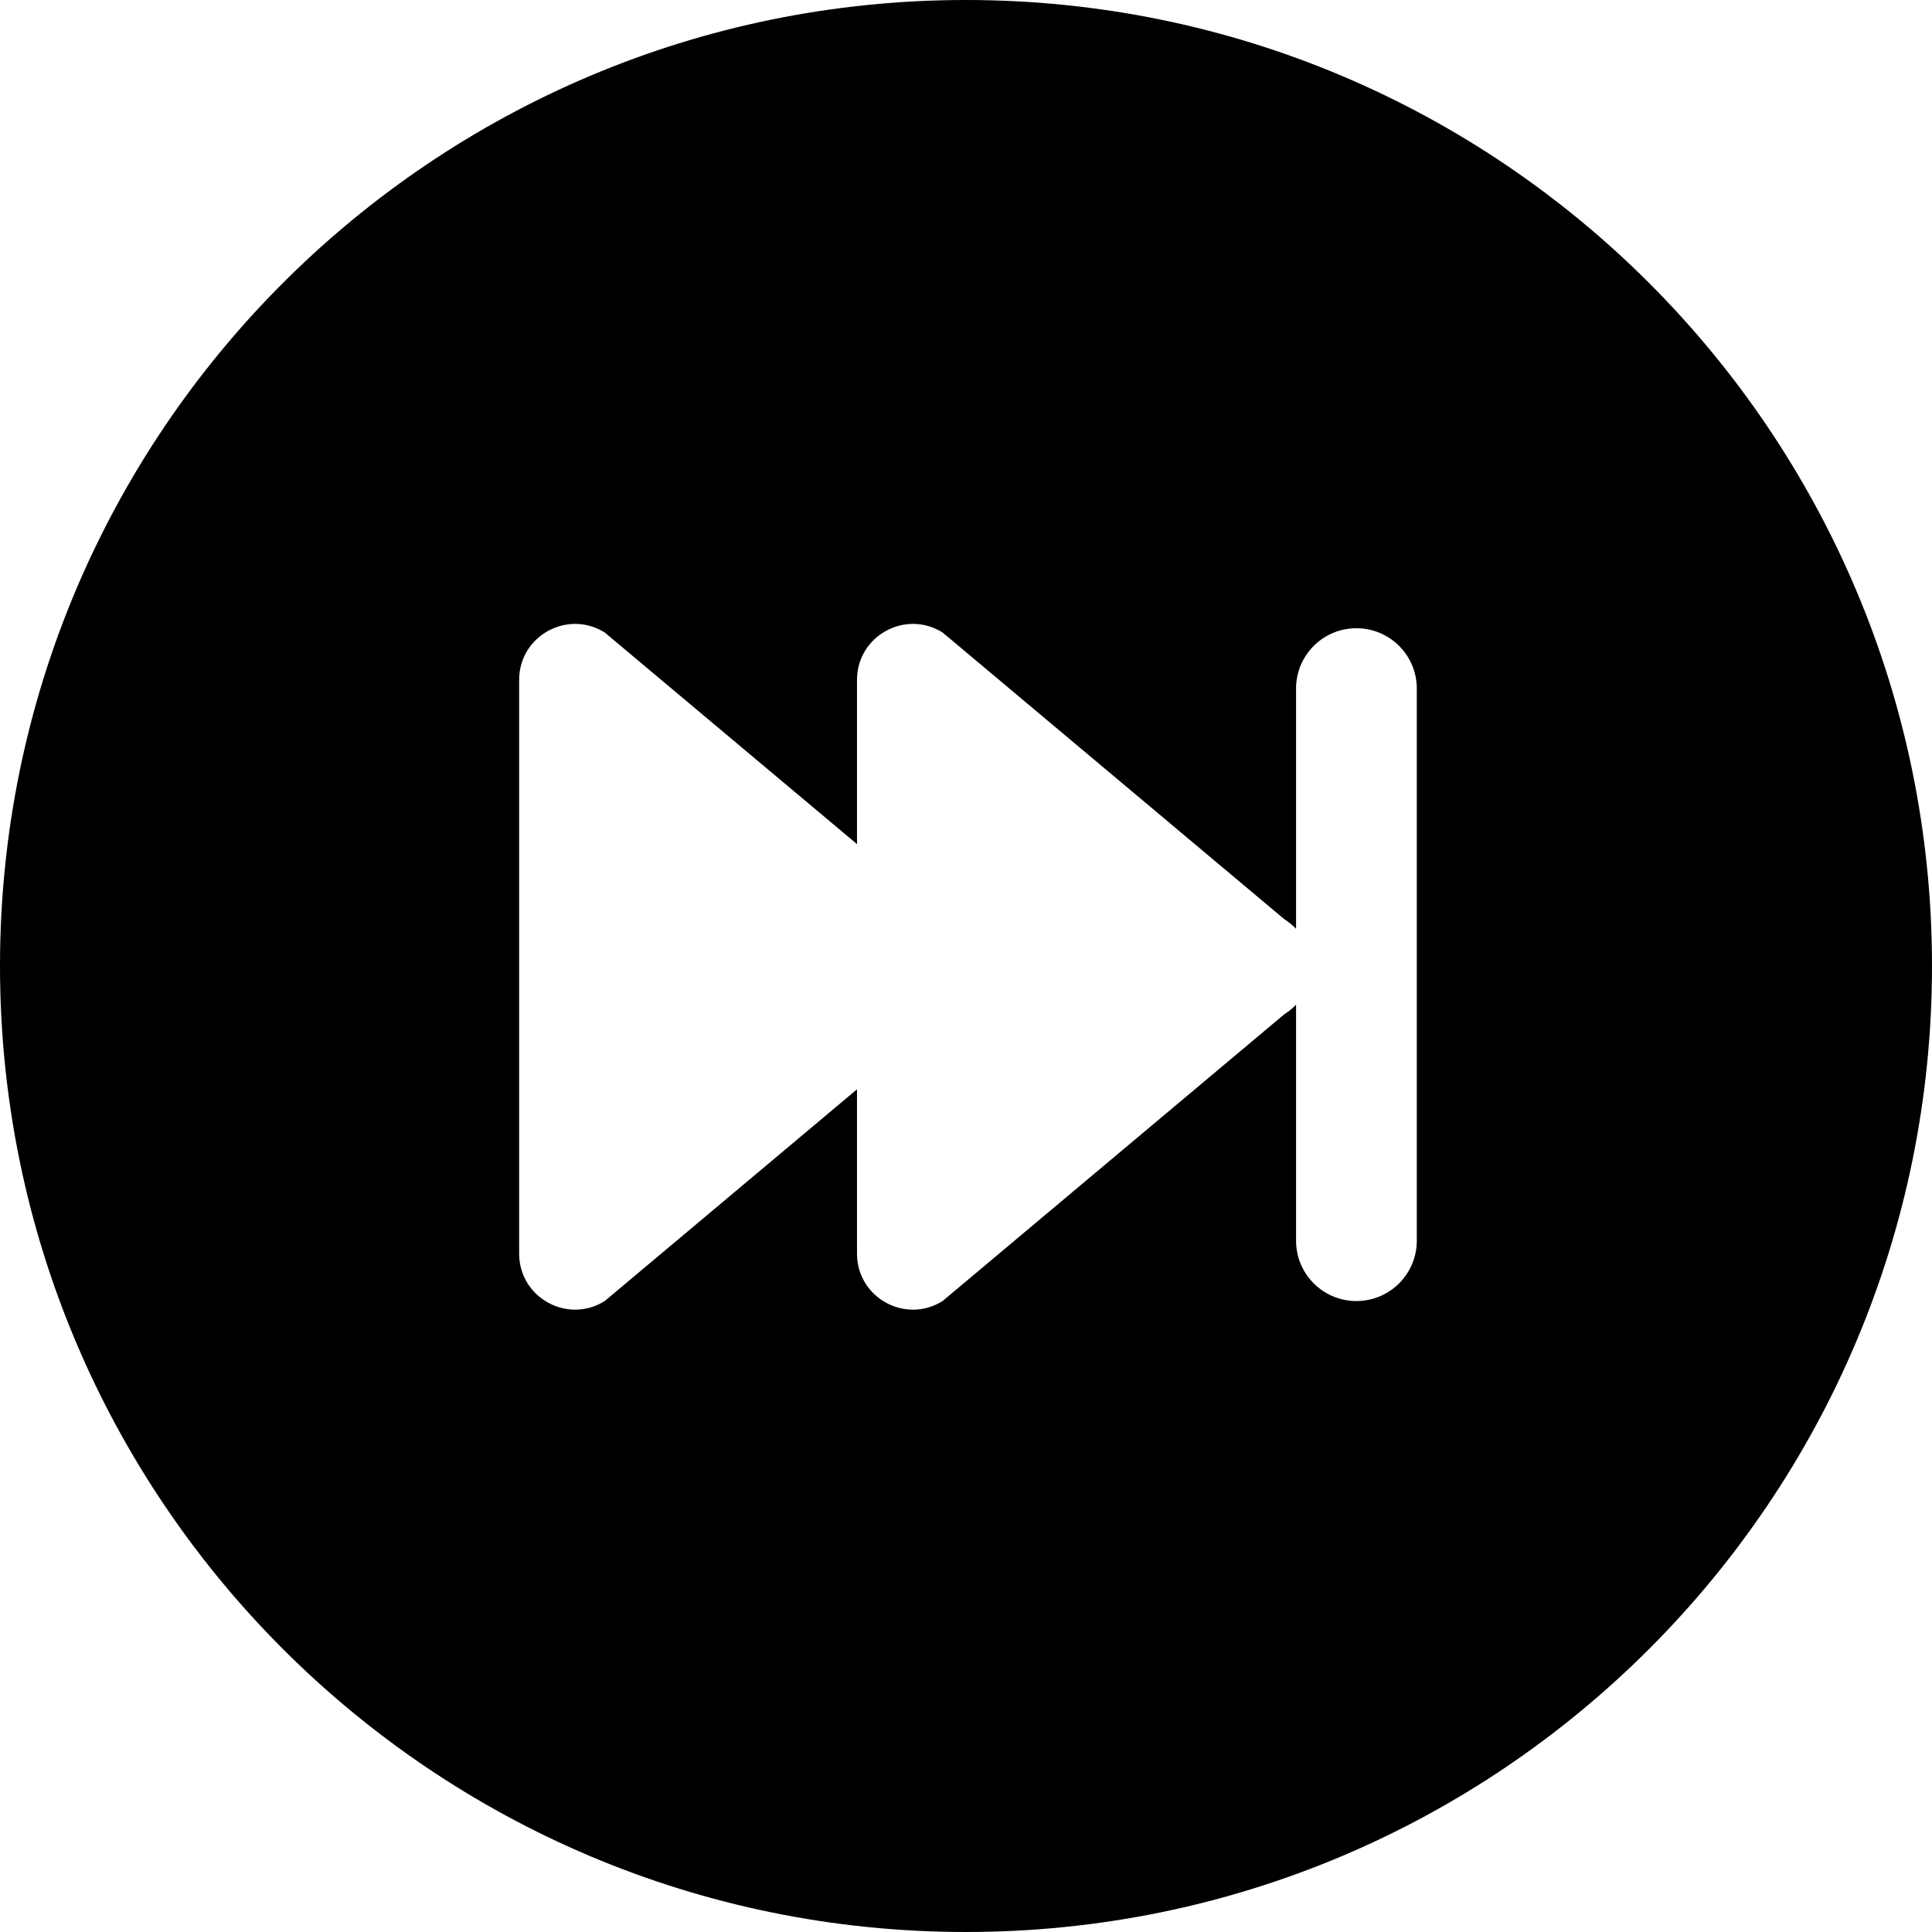 <svg width="24" height="24" viewBox="0 0 24 24" fill="none" xmlns="http://www.w3.org/2000/svg">
<path d="M12 0C5.373 0 0 5.373 0 12C0 18.627 5.373 24 12 24C18.627 24 24 18.627 24 12C24 5.373 18.627 0 12 0ZM15.957 11.421C16.011 11.455 16.059 11.494 16.1 11.538V8.554C16.1 8.14 16.435 7.804 16.85 7.804C17.264 7.804 17.6 8.14 17.6 8.554V15.412C17.6 15.826 17.264 16.162 16.85 16.162C16.435 16.162 16.1 15.826 16.1 15.412V12.481C16.059 12.524 16.011 12.564 15.956 12.598L11.709 16.162C11.246 16.452 10.646 16.119 10.646 15.573V13.532L7.512 16.162C7.049 16.452 6.449 16.119 6.449 15.573L6.449 8.446C6.449 7.9 7.049 7.568 7.512 7.857L10.646 10.486V8.446C10.646 7.9 11.246 7.568 11.709 7.857L15.957 11.421Z" fill="black"/>
</svg>
